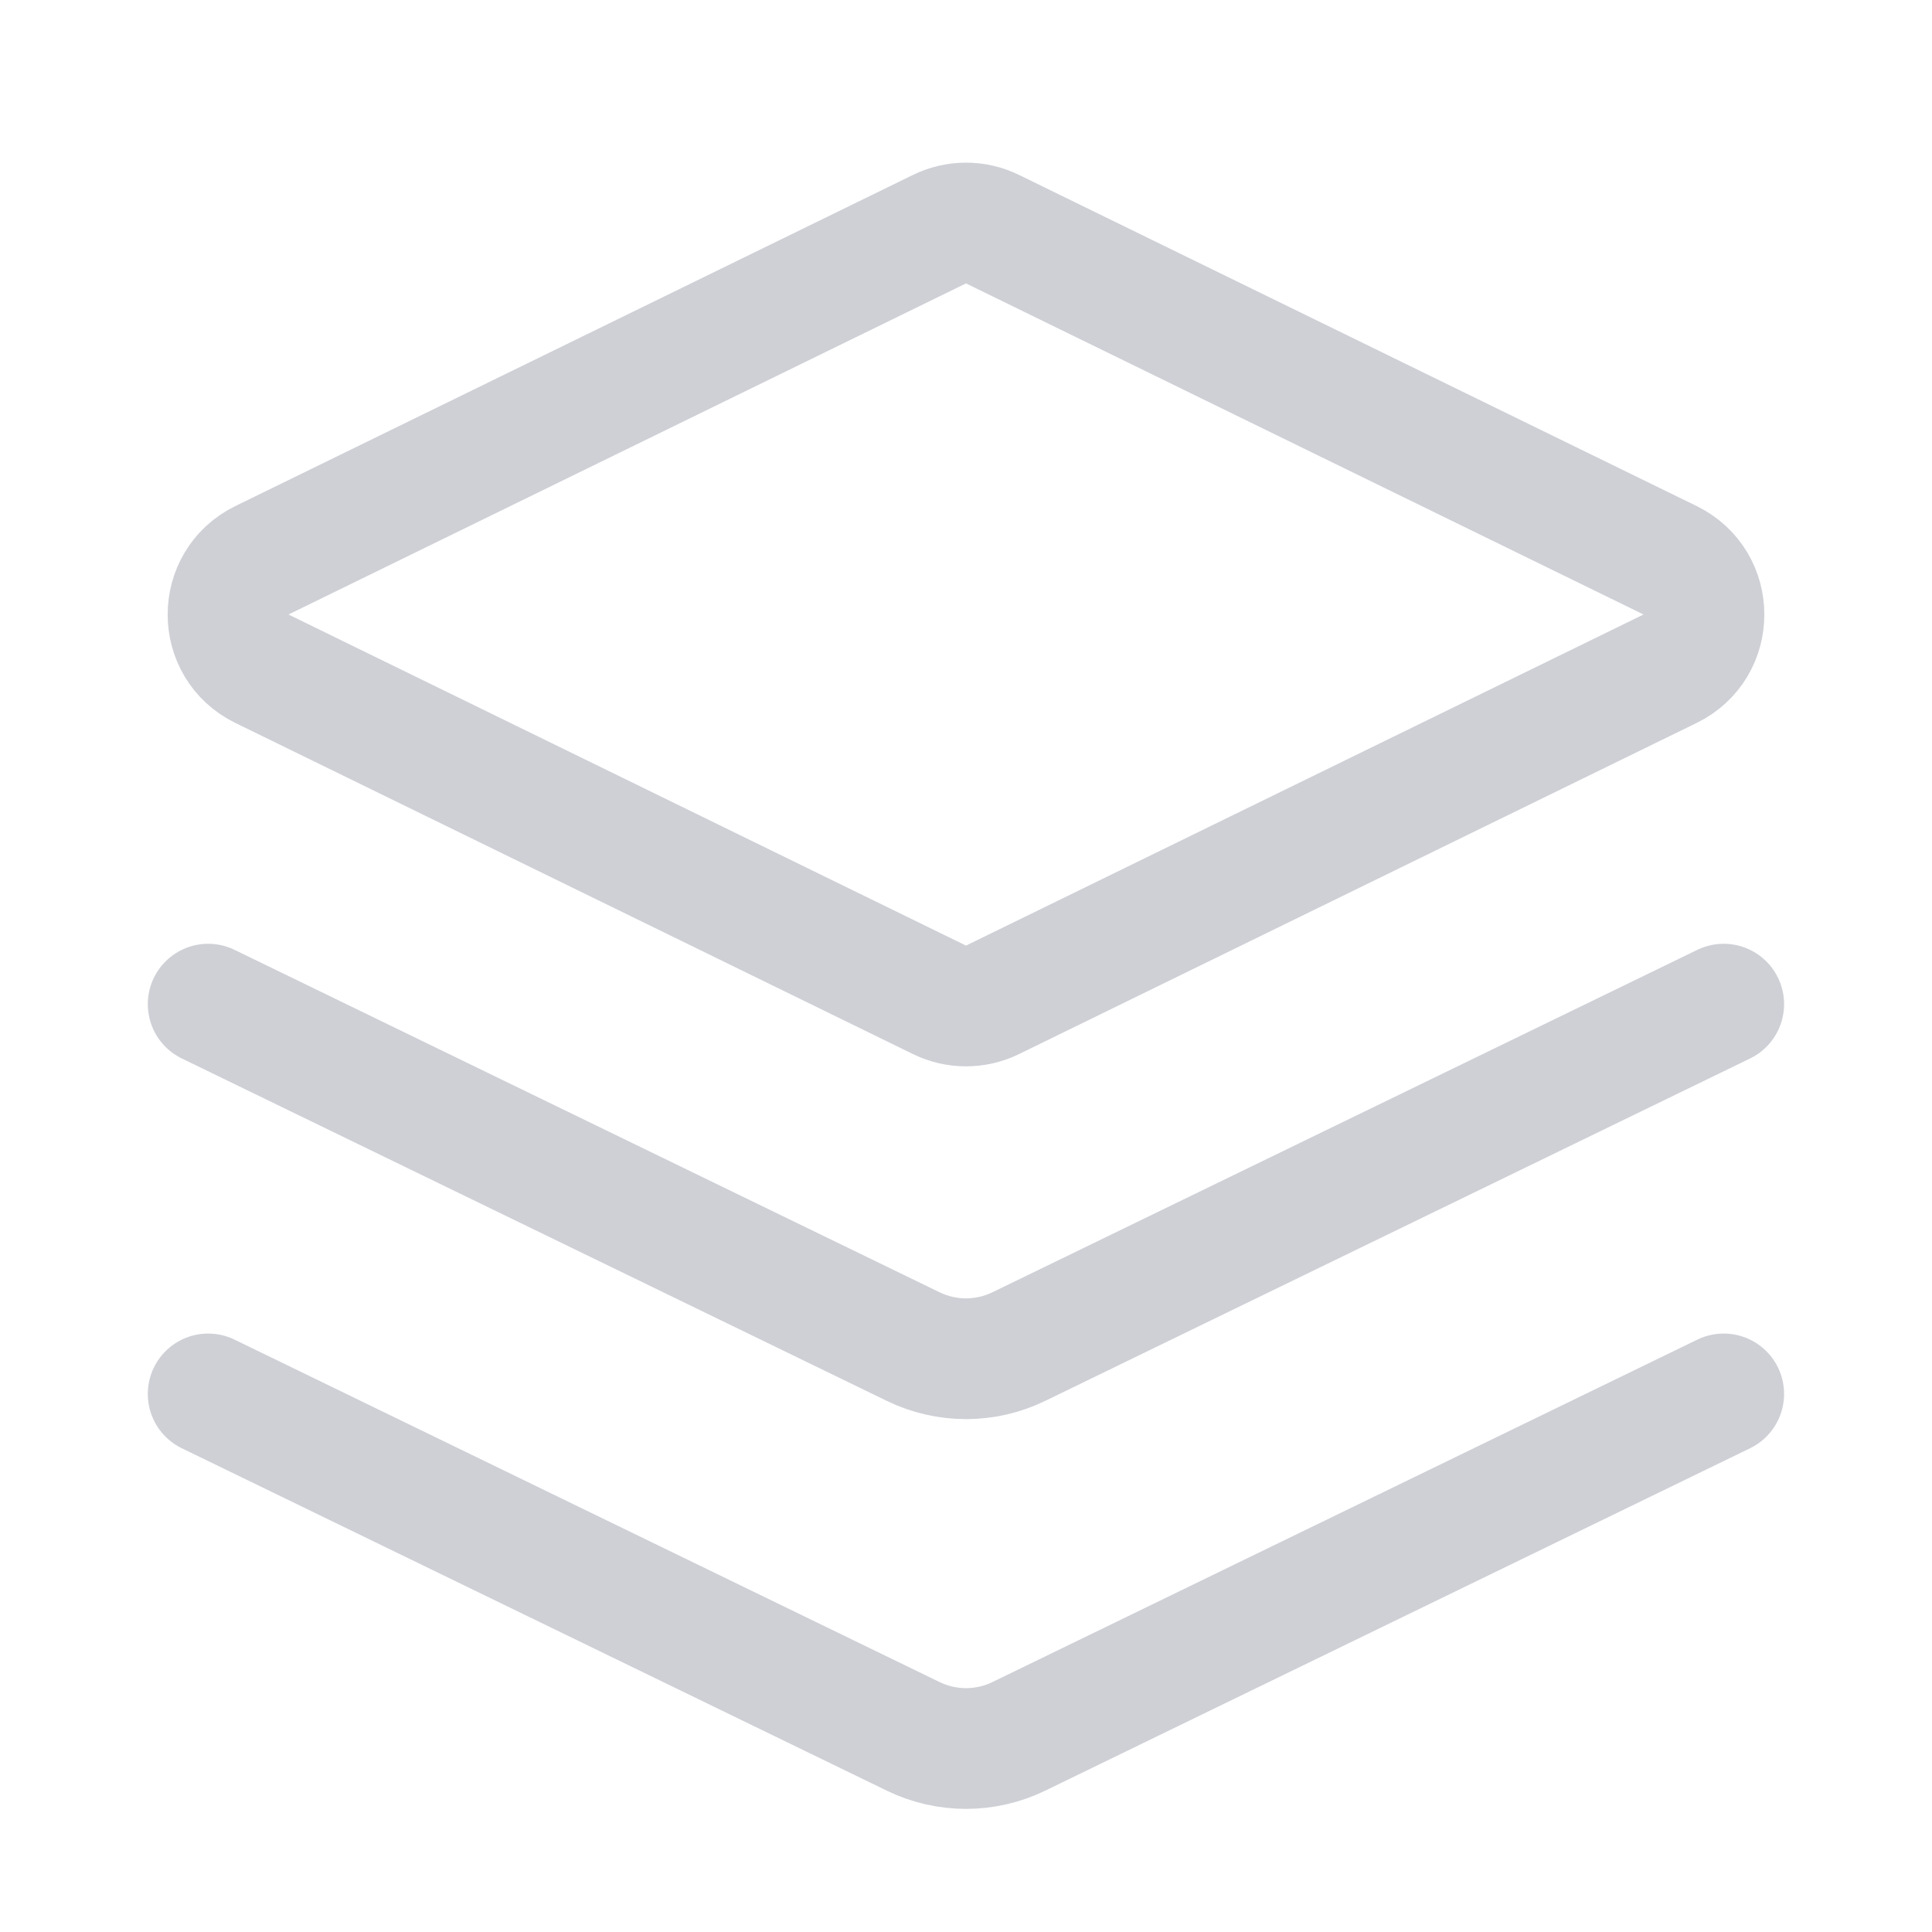 <!-- Copyright 2000-2022 JetBrains s.r.o. and contributors. Use of this source code is governed by the Apache 2.0 license. -->
<svg width="16" height="16" viewBox="0 0 16 16" fill="none" xmlns="http://www.w3.org/2000/svg">
<path d="M8.22 1.898L13.831 4.64C14.205 4.823 14.205 5.356 13.831 5.538L8.22 8.28C8.081 8.348 7.919 8.348 7.78 8.28L2.169 5.538C1.795 5.356 1.795 4.823 2.169 4.64L7.78 1.898C7.919 1.83 8.081 1.83 8.22 1.898Z" stroke="#CED0D6"/>
<path d="M14.275 8.316L8.437 11.152C8.161 11.286 7.839 11.286 7.563 11.152L1.724 8.316" stroke="#CED0D6" stroke-linecap="round"/>
<path d="M14.275 11.544L8.437 14.38C8.161 14.514 7.839 14.514 7.563 14.38L1.724 11.544" stroke="#CED0D6" stroke-linecap="round"/>
</svg>
